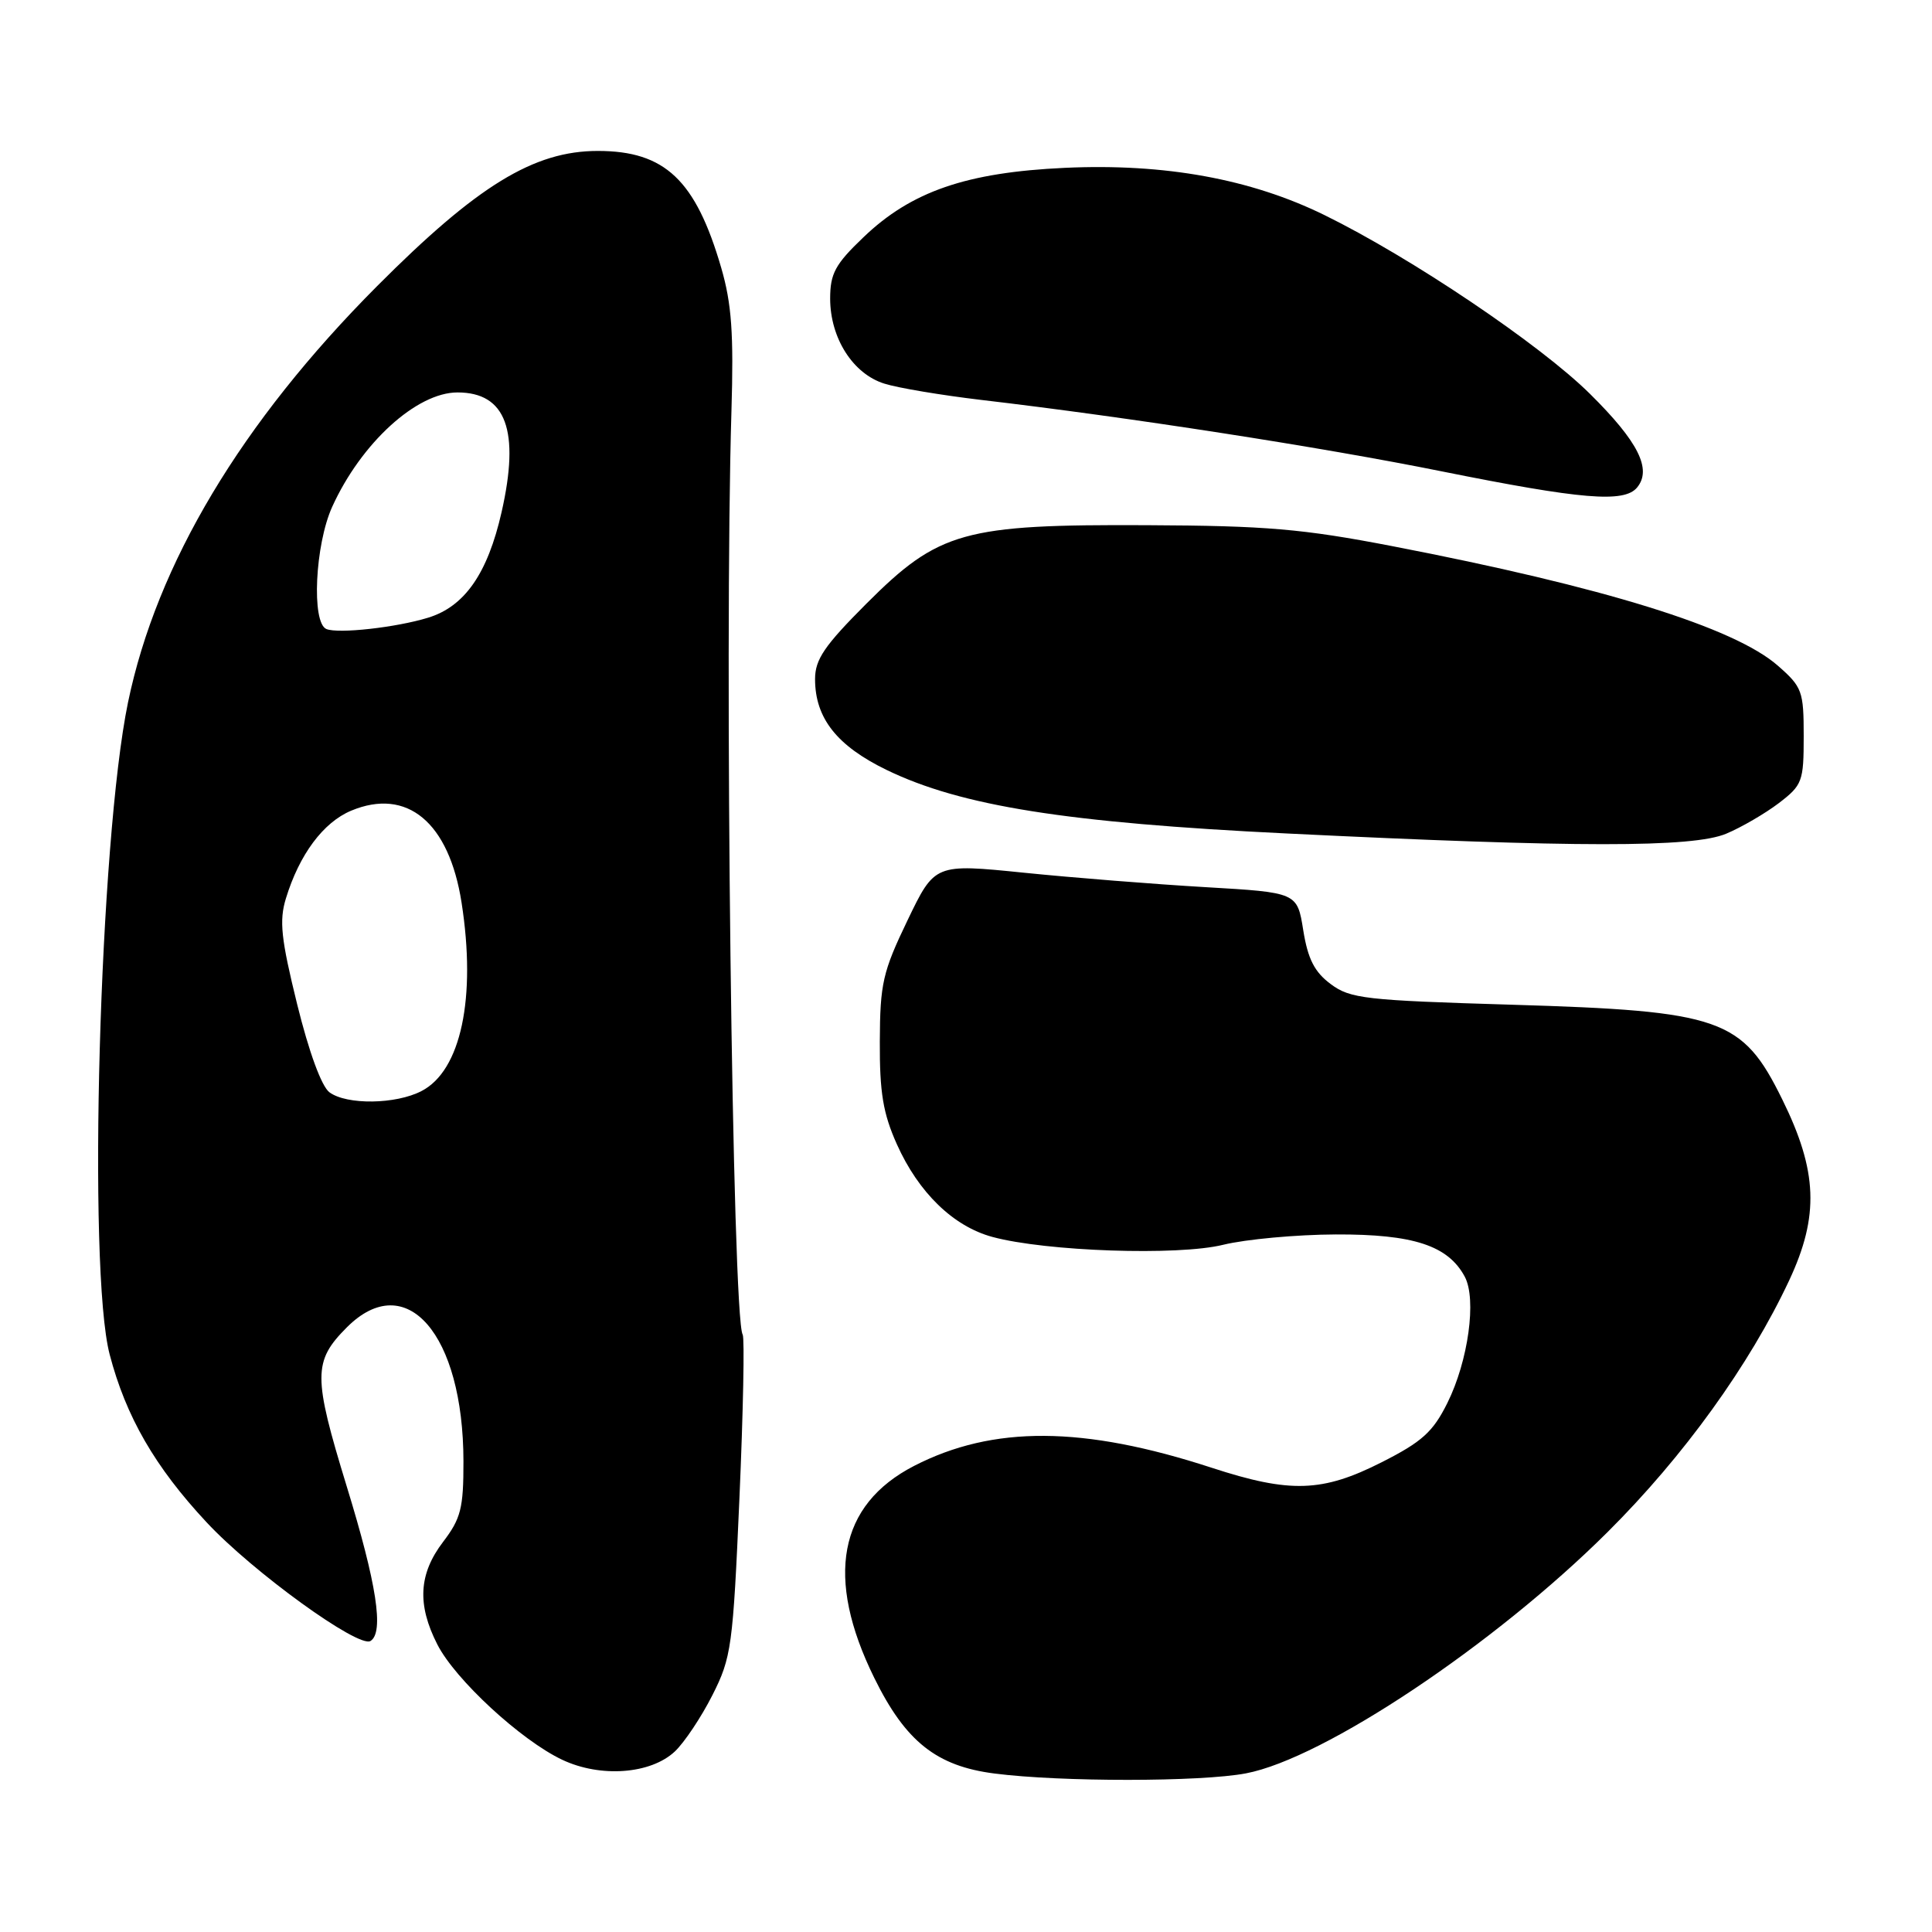 <?xml version="1.0" encoding="UTF-8" standalone="no"?>
<!DOCTYPE svg PUBLIC "-//W3C//DTD SVG 1.1//EN" "http://www.w3.org/Graphics/SVG/1.1/DTD/svg11.dtd" >
<svg xmlns="http://www.w3.org/2000/svg" xmlns:xlink="http://www.w3.org/1999/xlink" version="1.1" viewBox="0 0 256 256">
 <g >
 <path fill="currentColor"
d=" M 165.09 234.98 C 175.40 233.03 198.05 217.91 213.02 203.00 C 223.10 192.97 231.83 180.86 237.08 169.65 C 241.07 161.11 240.85 155.19 236.16 145.68 C 230.87 134.93 228.08 133.96 200.32 133.13 C 180.90 132.55 178.91 132.33 176.32 130.39 C 174.18 128.80 173.30 127.07 172.69 123.28 C 171.89 118.26 171.89 118.26 159.69 117.55 C 152.99 117.16 142.18 116.30 135.68 115.64 C 123.86 114.44 123.86 114.44 120.24 121.97 C 116.97 128.77 116.61 130.32 116.58 138.00 C 116.55 144.77 117.01 147.54 118.84 151.62 C 121.71 158.03 126.32 162.50 131.50 163.90 C 138.59 165.82 156.09 166.42 162.08 164.94 C 165.06 164.21 171.78 163.59 177.00 163.57 C 187.28 163.53 191.88 165.04 194.09 169.17 C 195.68 172.15 194.56 180.32 191.78 185.91 C 189.88 189.73 188.43 191.05 183.09 193.75 C 175.23 197.74 170.95 197.88 160.54 194.48 C 143.53 188.93 131.58 188.86 121.12 194.24 C 111.10 199.40 109.29 209.03 115.85 222.34 C 119.99 230.76 124.09 234.02 131.77 235.00 C 140.56 236.13 159.10 236.12 165.09 234.98 Z  M 89.42 232.08 C 90.68 230.89 92.92 227.54 94.39 224.63 C 96.92 219.64 97.12 218.19 97.98 198.49 C 98.48 187.02 98.67 177.28 98.41 176.85 C 97.04 174.63 95.96 86.07 96.92 54.50 C 97.23 44.20 96.95 40.25 95.57 35.50 C 92.18 23.85 88.11 20.00 79.21 20.00 C 70.73 20.00 63.24 24.59 49.96 37.92 C 31.96 55.99 20.77 74.70 16.96 93.08 C 13.18 111.38 11.58 168.13 14.53 179.47 C 16.68 187.70 20.53 194.38 27.38 201.72 C 33.48 208.27 47.50 218.42 49.09 217.44 C 50.91 216.32 49.92 209.88 45.93 196.91 C 41.47 182.35 41.47 180.38 45.97 175.87 C 53.81 168.04 61.39 176.76 61.41 193.63 C 61.42 199.85 61.07 201.21 58.71 204.31 C 55.48 208.55 55.25 212.61 57.95 217.90 C 60.32 222.56 69.05 230.61 74.50 233.18 C 79.58 235.58 86.22 235.08 89.42 232.08 Z  M 228.73 110.47 C 230.74 109.63 233.88 107.80 235.70 106.42 C 238.82 104.03 239.00 103.56 239.00 97.55 C 239.00 91.58 238.80 91.03 235.58 88.21 C 229.81 83.14 212.49 77.77 184.50 72.37 C 172.59 70.07 167.74 69.66 152.00 69.59 C 127.68 69.47 124.40 70.39 114.81 79.98 C 109.24 85.56 108.00 87.37 108.00 89.99 C 108.00 95.16 110.90 98.83 117.50 102.03 C 127.35 106.80 141.31 109.02 170.50 110.44 C 208.90 112.32 224.29 112.33 228.73 110.47 Z  M 216.92 64.60 C 218.92 62.18 217.08 58.52 210.68 52.19 C 204.07 45.64 186.96 34.12 175.50 28.50 C 165.74 23.71 154.34 21.63 141.09 22.24 C 128.07 22.84 120.74 25.36 114.41 31.44 C 110.66 35.02 110.00 36.25 110.00 39.58 C 110.01 44.81 113.02 49.53 117.17 50.83 C 119.00 51.41 124.78 52.37 130.00 52.99 C 149.53 55.28 175.02 59.23 191.00 62.45 C 209.60 66.19 215.21 66.66 216.92 64.60 Z  M 43.66 144.74 C 42.61 143.97 40.94 139.41 39.37 133.05 C 37.24 124.40 36.98 122.01 37.88 119.06 C 39.66 113.23 42.83 108.97 46.53 107.42 C 53.94 104.33 59.50 108.96 61.16 119.60 C 63.13 132.22 61.08 141.88 55.85 144.57 C 52.45 146.34 45.96 146.43 43.66 144.74 Z  M 43.25 83.35 C 41.25 82.52 41.74 72.17 44.02 67.15 C 47.85 58.71 55.20 52.00 60.62 52.00 C 67.06 52.00 68.92 57.05 66.46 67.87 C 64.61 76.00 61.57 80.37 56.72 81.85 C 52.49 83.15 44.83 84.00 43.25 83.35 Z "/>
</g>
</svg>